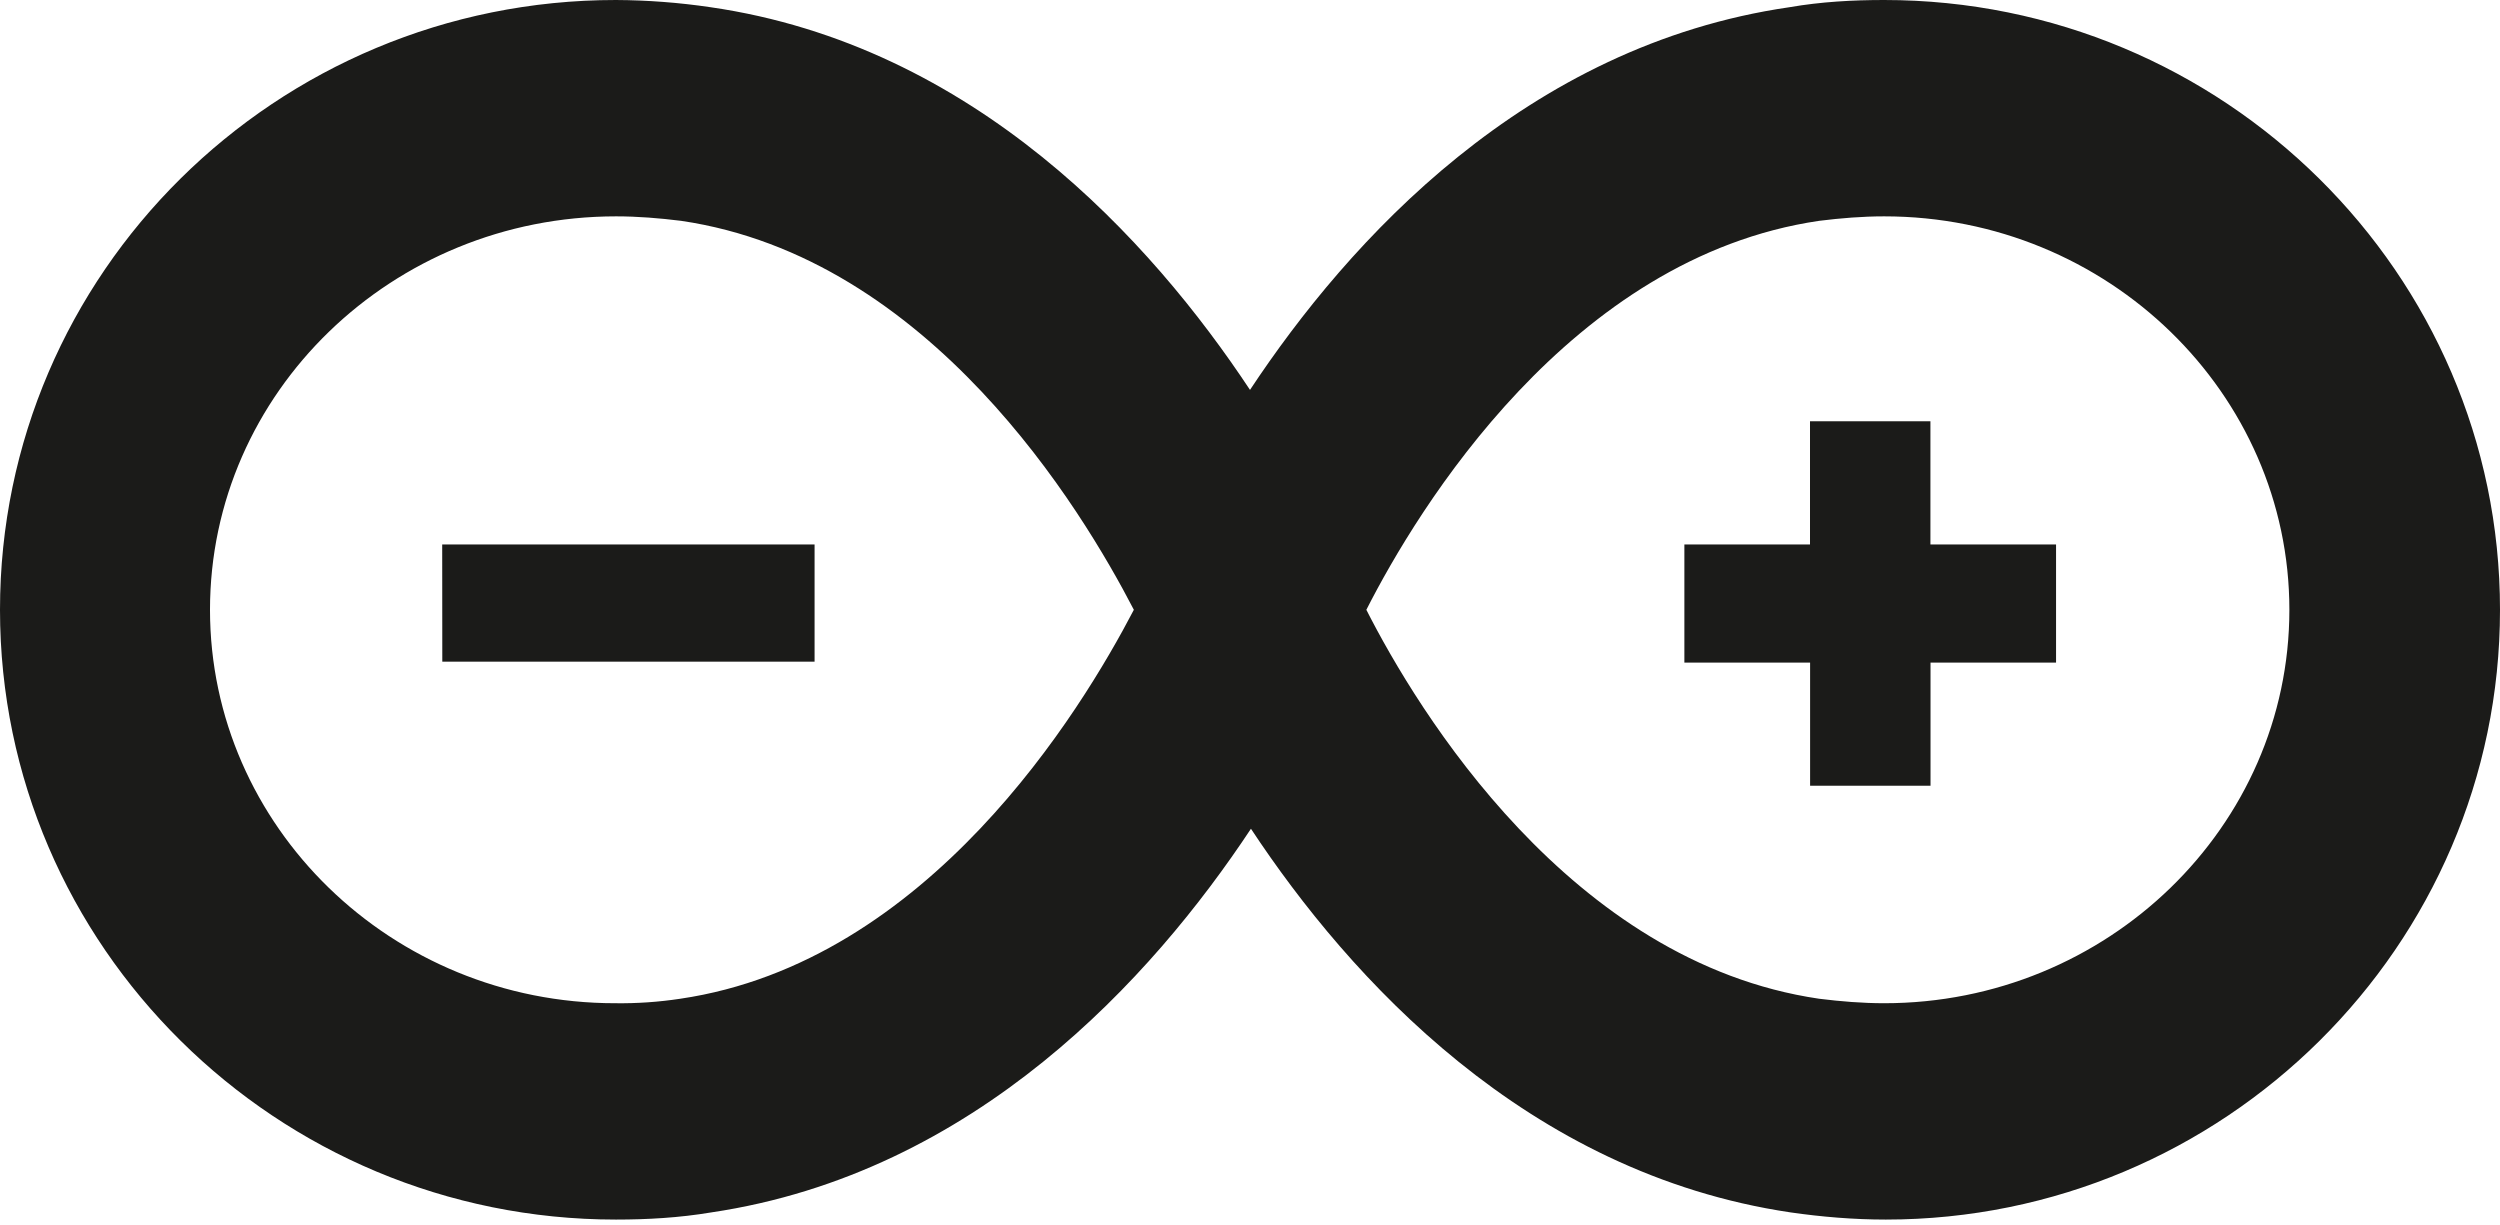 <svg width="100" height="49" viewBox="0 0 100 49" fill="none" xmlns="http://www.w3.org/2000/svg">
<path d="M75.362 0C74.112 0 72.833 0.071 71.583 0.288C61.033 1.817 53.958 9.617 50 15.596C46.042 9.617 38.967 1.817 28.417 0.288C27.165 0.103 25.902 0.007 24.637 0C11.033 0 0 10.933 0 24.392C0 37.85 11.067 48.783 24.637 48.783C25.887 48.783 27.167 48.712 28.454 48.496C39 46.929 46.079 39.133 50.038 33.15C53.992 39.133 61.067 46.929 71.621 48.496C72.867 48.675 74.15 48.783 75.433 48.783C88.933 48.783 100 37.85 100 24.392C100 10.933 88.933 0 75.362 0ZM27.208 39.95C26.347 40.081 25.476 40.141 24.604 40.129C15.654 40.129 8.4 33.046 8.4 24.392C8.4 15.704 15.688 8.654 24.642 8.654C25.508 8.654 26.375 8.725 27.242 8.833C37.2 10.292 43.271 20.367 45.354 24.392C43.237 28.45 37.129 38.492 27.208 39.95ZM75.367 40.129C74.5 40.129 73.633 40.058 72.767 39.95C62.808 38.492 56.7 28.417 54.654 24.392C56.7 20.367 62.808 10.292 72.767 8.833C73.633 8.725 74.5 8.654 75.367 8.654C84.321 8.654 91.575 15.738 91.575 24.392C91.575 33.079 84.283 40.129 75.367 40.129ZM82.242 21.779V26.504H77.221V31.429H72.404V26.504H67.375V21.779H72.4V16.85H77.217V21.779H82.242ZM17.692 26.467H32.583V21.779H17.688L17.692 26.467Z" fill="#1B1B19"/>
</svg>
